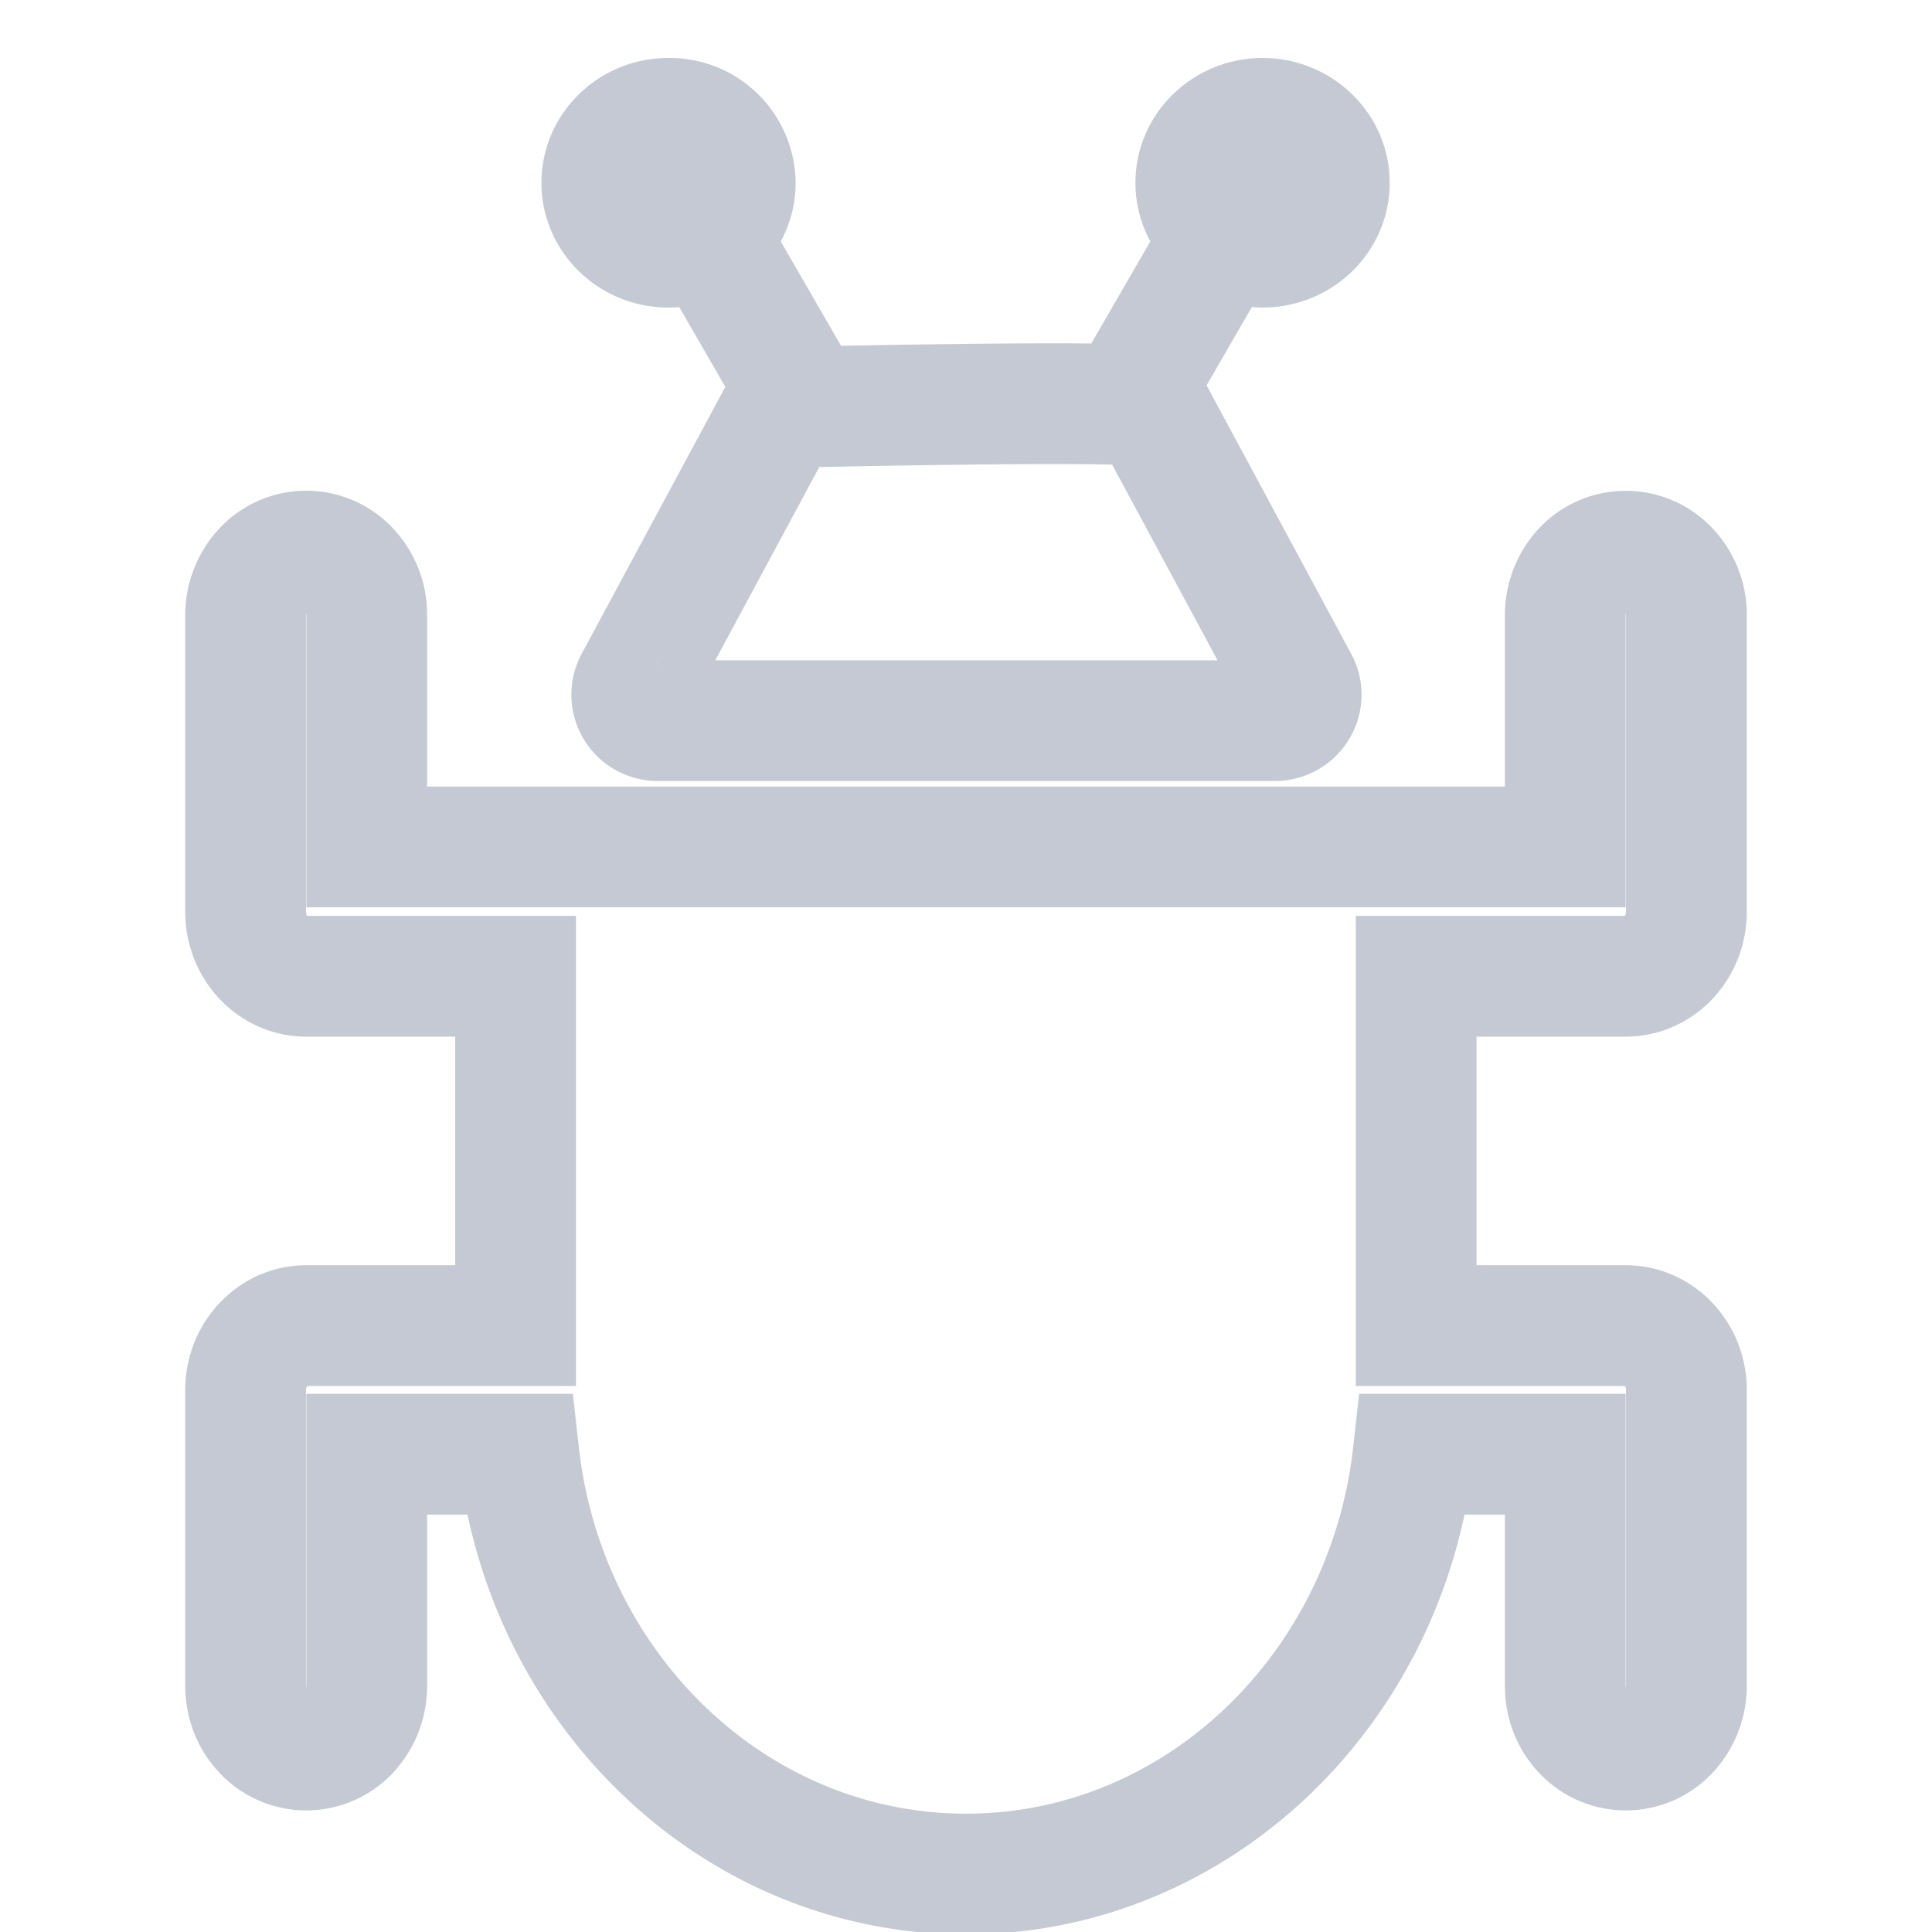 <svg xmlns="http://www.w3.org/2000/svg" width="16" height="16" fill="none"><clipPath id="a"><path d="M0 0h16v16H0z"/></clipPath><g clip-path="url(#a)"><g stroke="#c5c9d3" stroke-miterlimit="10"><path d="M4.271 7.014H3.037V5.097a.541.541 0 0 0-.144-.376.484.484 0 0 0-.714 0 .552.552 0 0 0-.145.376v2.455c0 .295.226.533.502.533H4.27v2.893H2.536c-.276 0-.502.239-.502.533v2.449c0 .138.05.276.145.376a.484.484 0 0 0 .714 0 .552.552 0 0 0 .144-.376v-1.917h1.26C4.516 13.998 6.089 15.52 8 15.52s3.484-1.522 3.703-3.477h1.26v1.917c0 .144.05.276.144.376a.484.484 0 0 0 .714 0 .552.552 0 0 0 .145-.376v-2.45c0-.294-.226-.532-.502-.532h-1.736V8.085h1.736c.276 0 .502-.238.502-.533V5.097a.538.538 0 0 0-.145-.376.486.486 0 0 0-.714 0 .552.552 0 0 0-.144.376v1.917H4.278z"/><path d="M5.444 5.968h5.113c.163 0 .27-.17.194-.314l-1.228-2.28c-.038-.069-3.04 0-3.04 0l-1.227 2.28a.215.215 0 0 0 .194.314zm3.959-2.756.59-1.021"/></g><path fill="#c5c9d3" d="M10.456 2.547c.581 0 1.053-.462 1.053-1.033 0-.57-.472-1.034-1.053-1.034S9.403.943 9.403 1.514c0 .57.471 1.033 1.053 1.033z"/><path stroke="#c5c9d3" stroke-miterlimit="10" d="m6.589 3.212-.59-1.021"/><path fill="#c5c9d3" d="M5.536 2.547c.582 0 1.053-.462 1.053-1.033A1.043 1.043 0 0 0 5.536.48c-.581 0-1.052.463-1.052 1.034 0 .57.471 1.033 1.052 1.033z"/></g></svg>